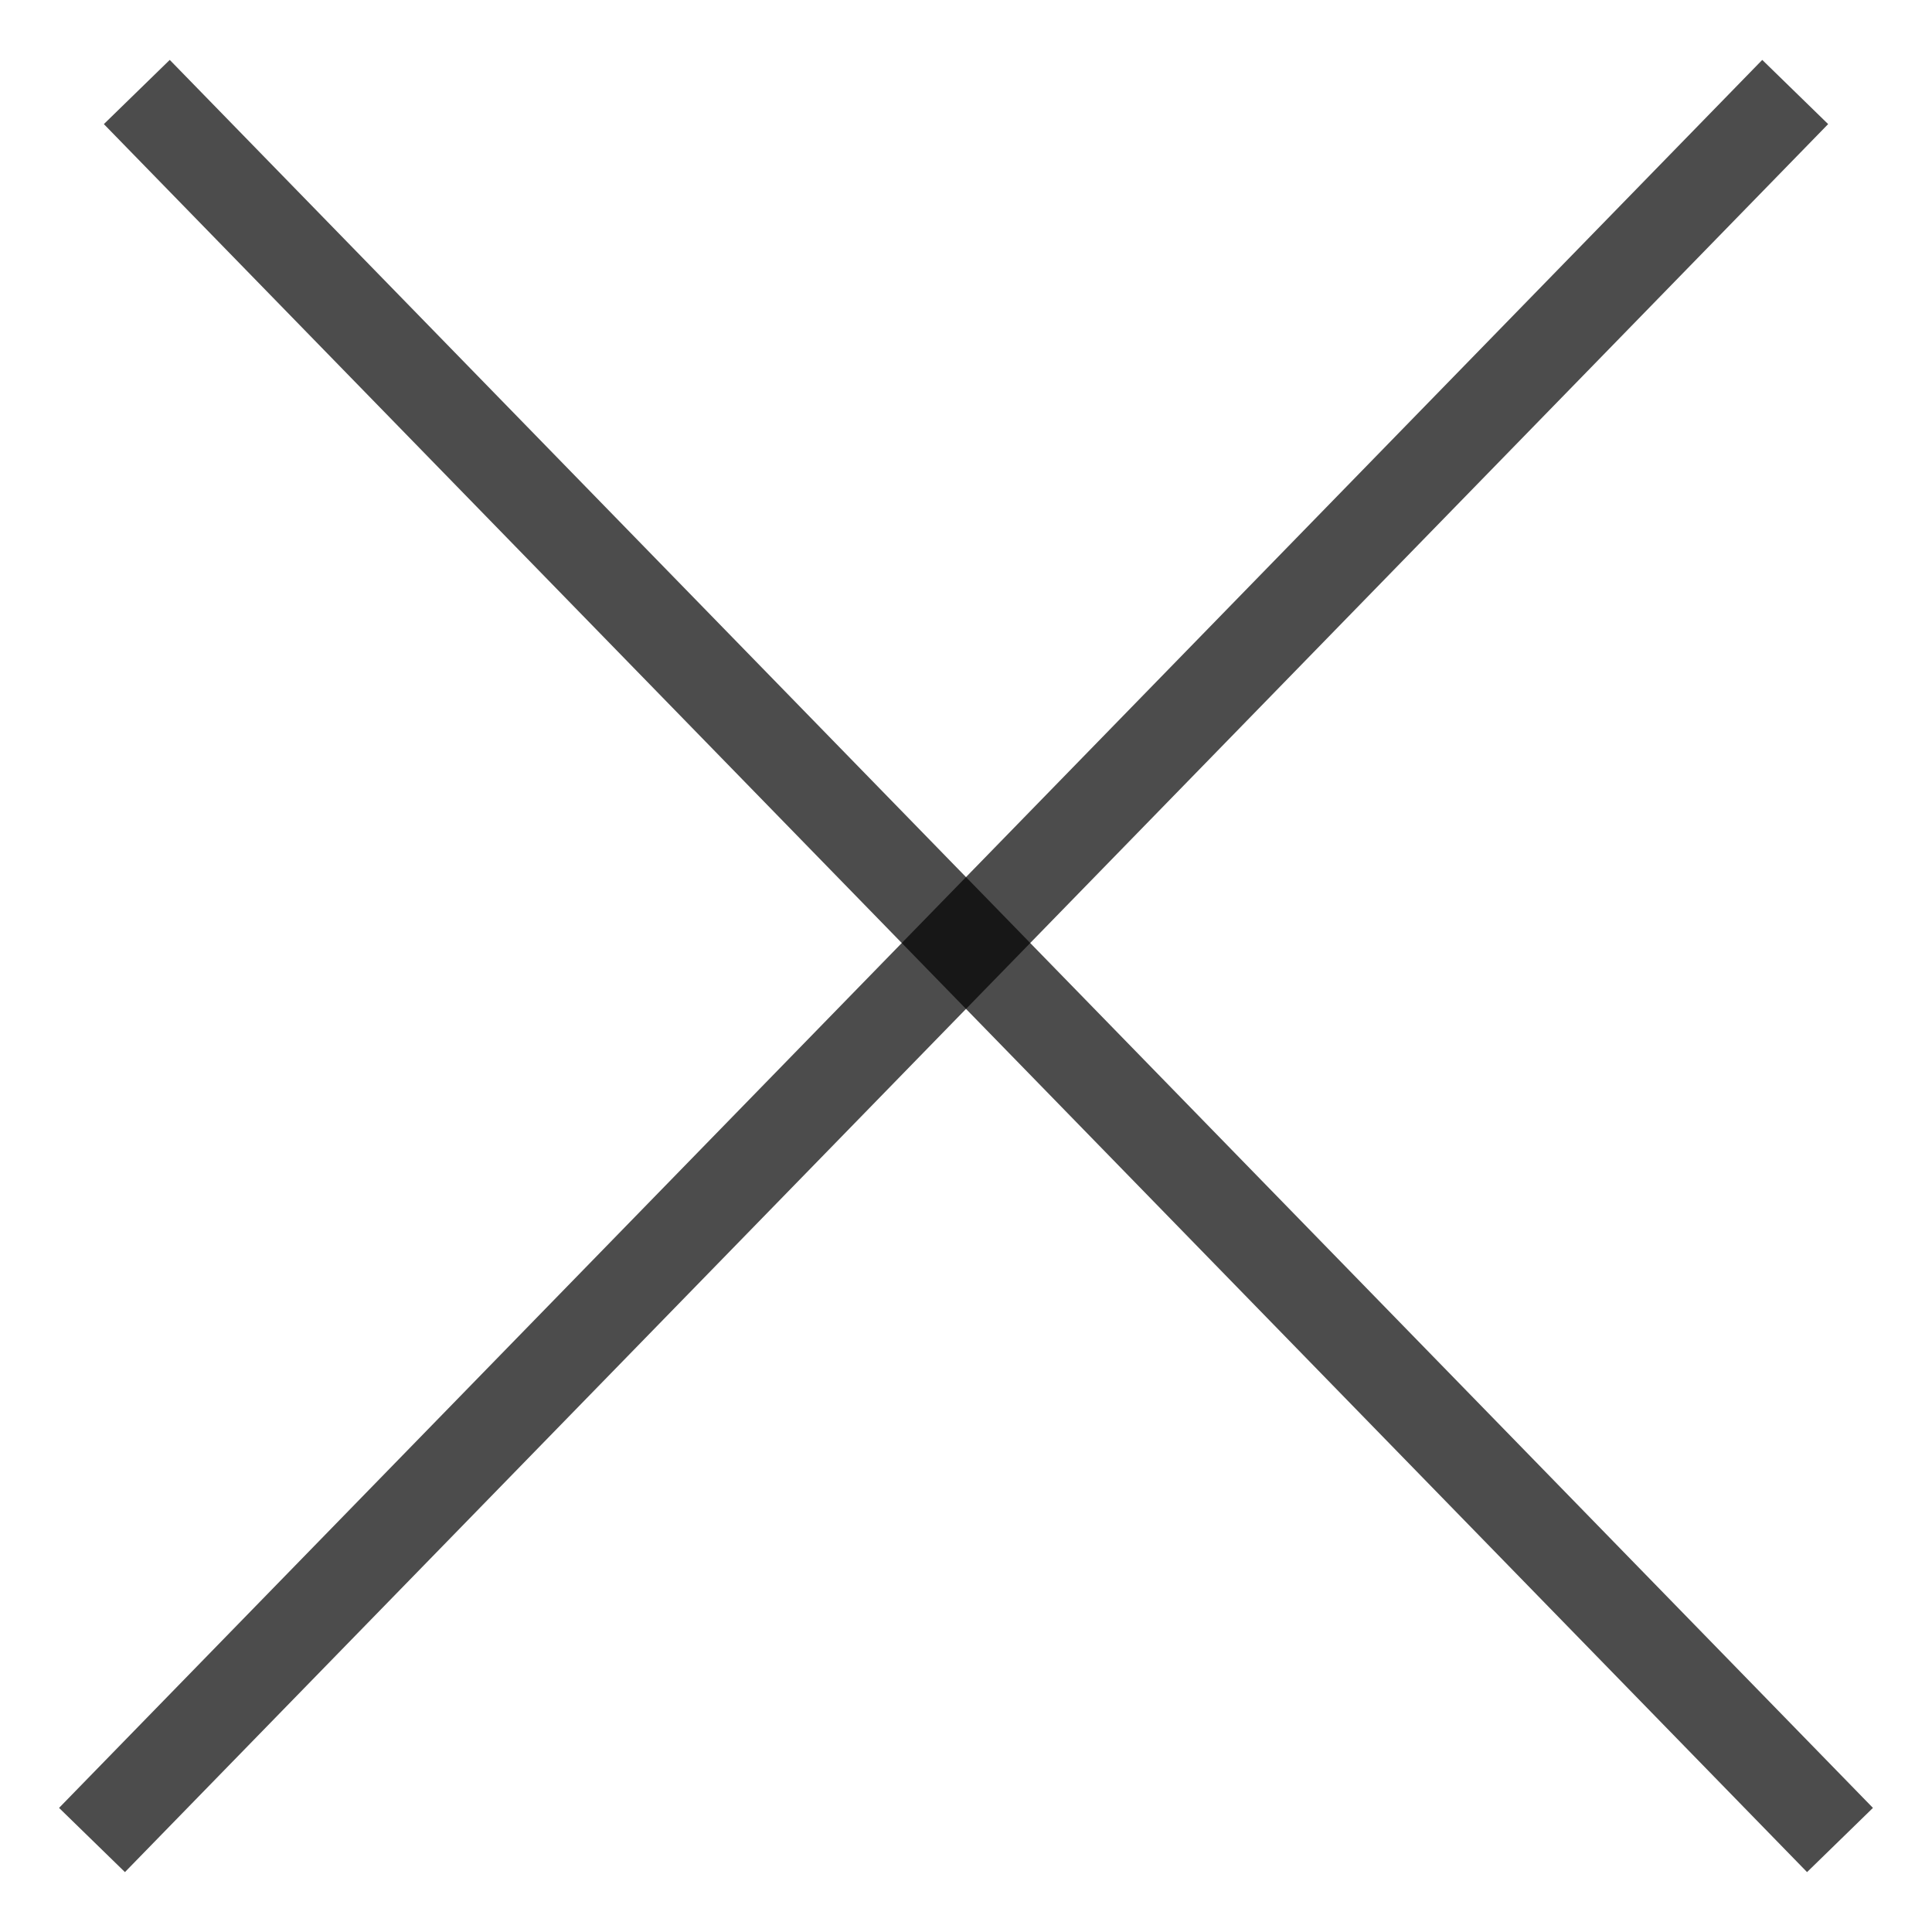 <svg width="21" height="21" viewBox="0 0 21 21" fill="none" xmlns="http://www.w3.org/2000/svg">
<path d="M1.487 1L20 20" stroke="black" stroke-opacity="0.7"/>
<path d="M19.513 1L1 20" stroke="black" stroke-opacity="0.7"/>
</svg>
